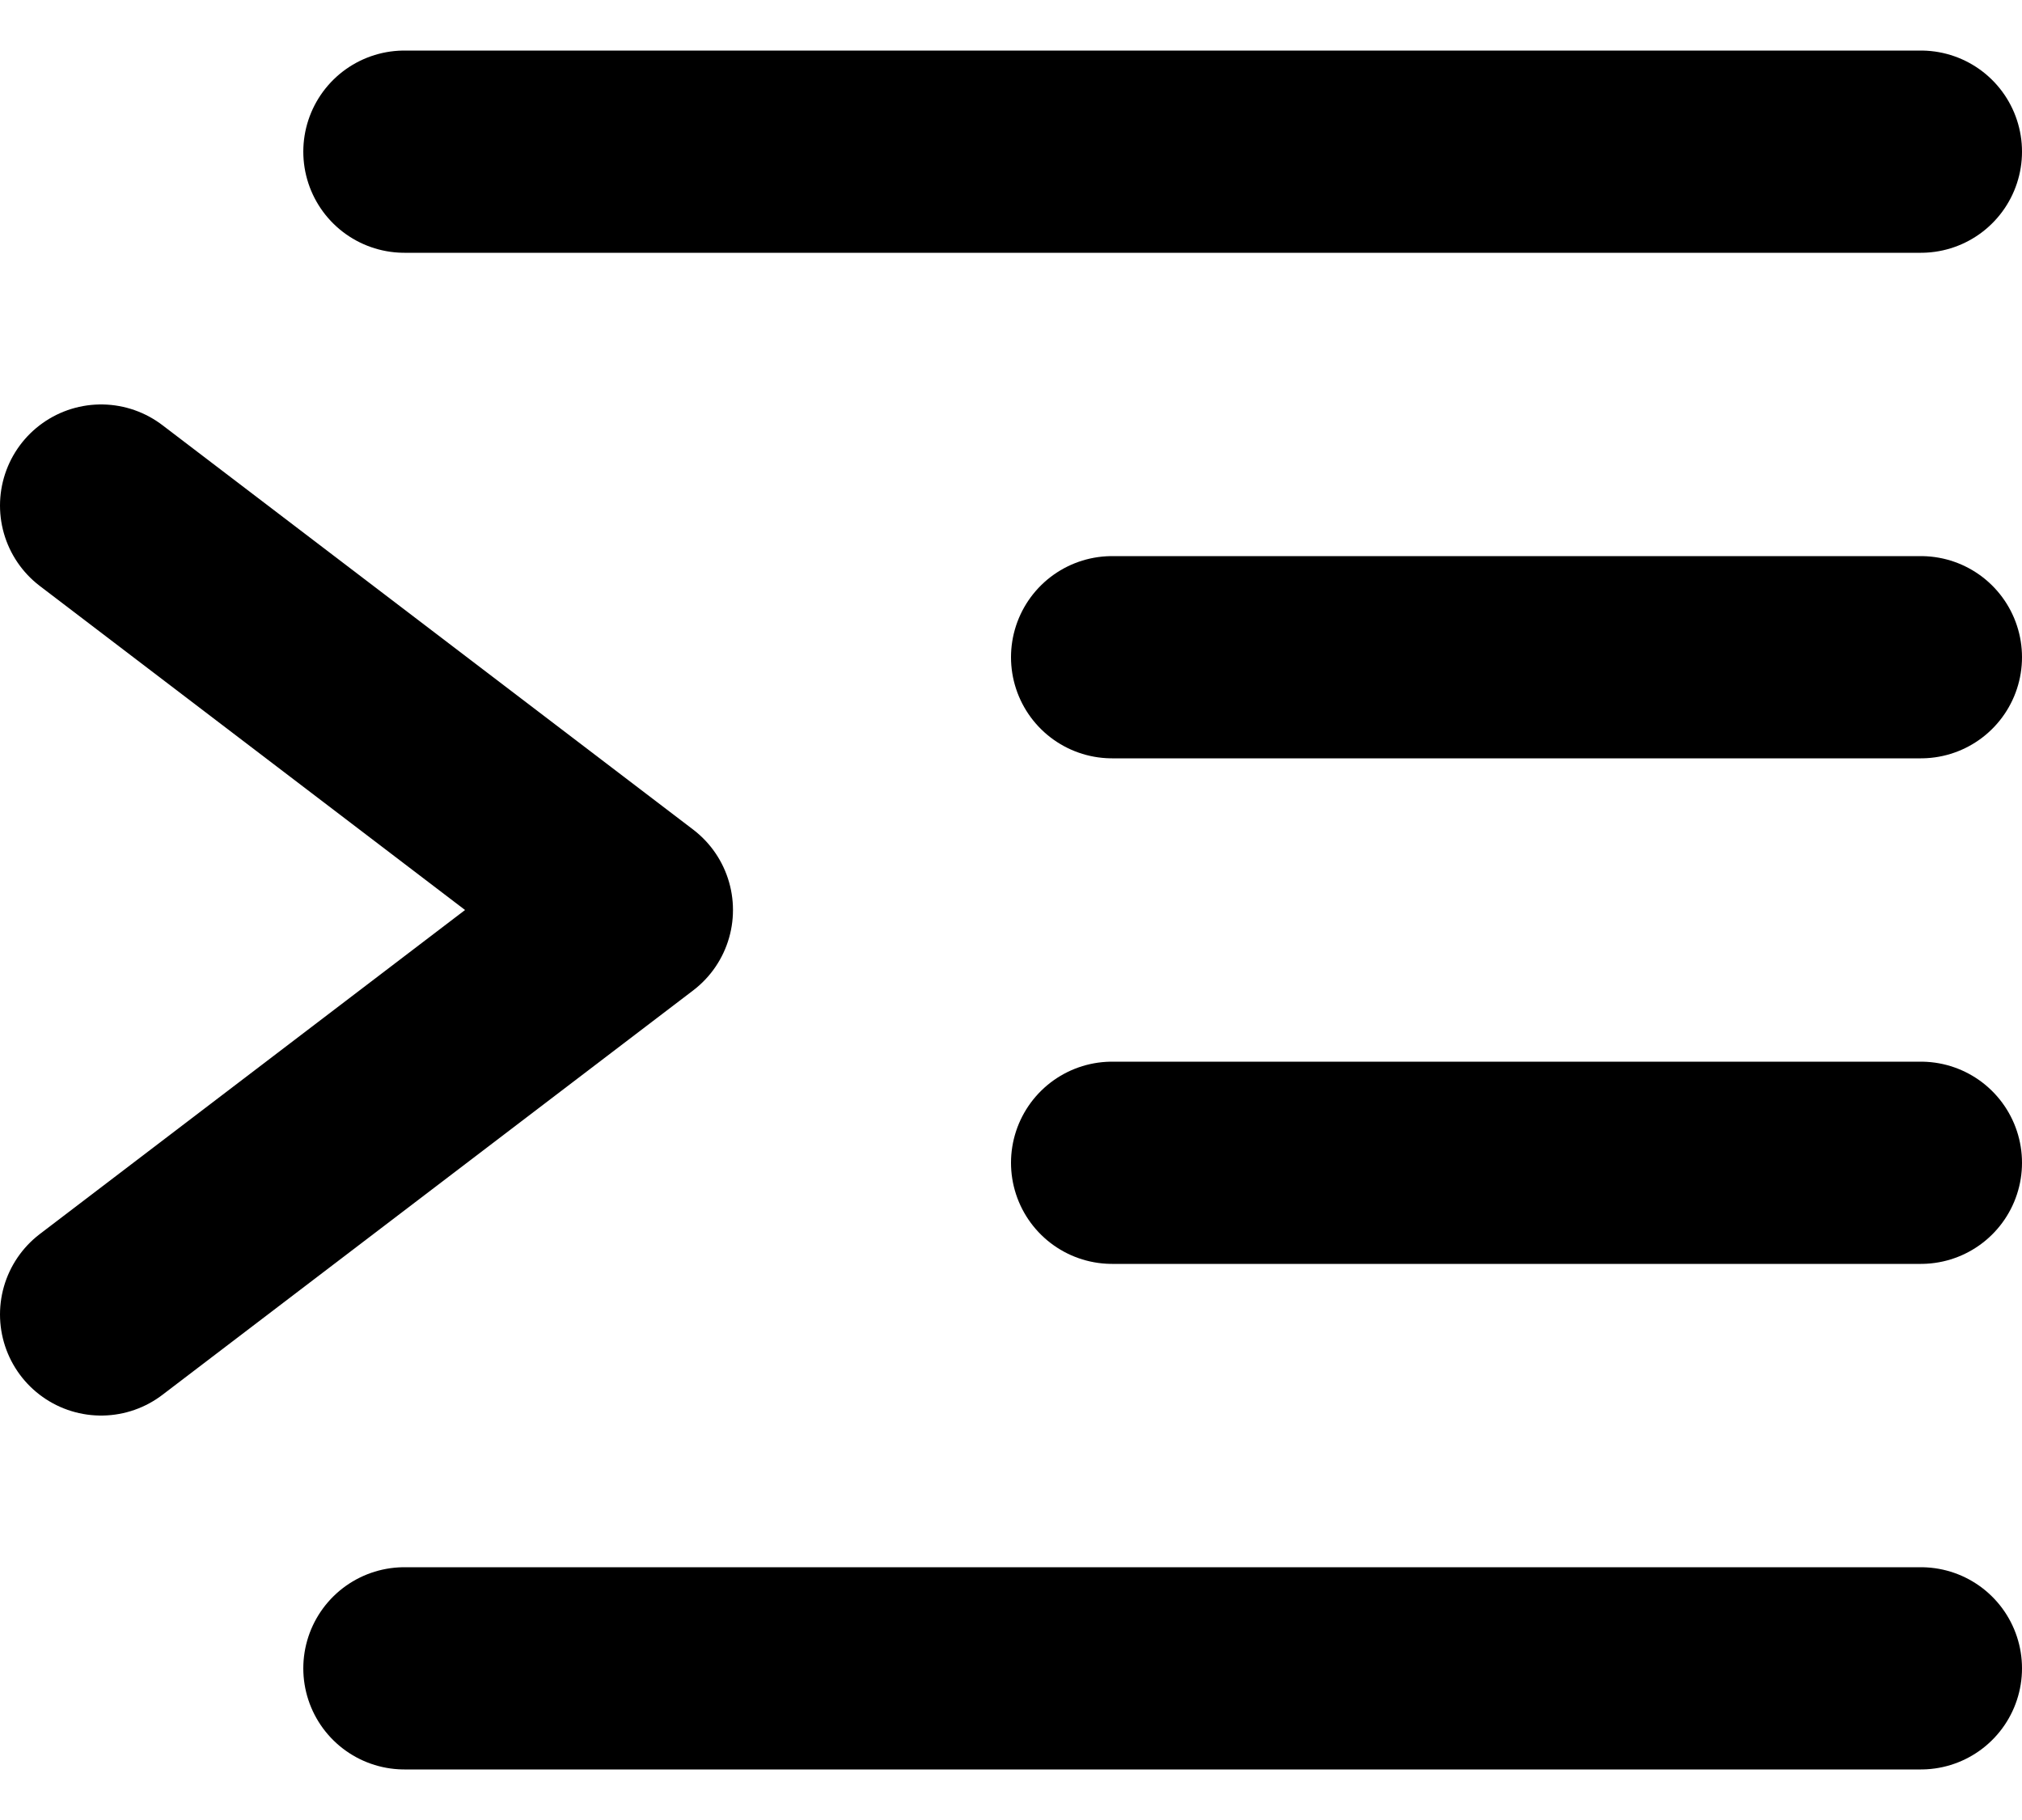 <?xml version="1.0" encoding="UTF-8"?>
<svg width="20px" height="18px" viewBox="0 0 20 18" version="1.1" xmlns="http://www.w3.org/2000/svg" xmlns:xlink="http://www.w3.org/1999/xlink">
    <title>editor / 17 - editor, format, indent, increase, right, text icon</title>
    <g id="Free-Icons" stroke="none" stroke-width="1" fill="none" fill-rule="evenodd" stroke-linecap="round" stroke-linejoin="round">
        <g transform="translate(-747, -453)" id="Group" stroke="#000000" stroke-width="2">
            <g transform="translate(745, 450)" id="Shape">
                <polyline points="3 8 8.25 12 3 16"></polyline>
                <line x1="6" y1="4.5" x2="21" y2="4.5"></line>
                <line x1="6" y1="19.5" x2="21" y2="19.5"></line>
                <line x1="13" y1="9.5" x2="21" y2="9.5"></line>
                <line x1="13" y1="14.5" x2="21" y2="14.5"></line>
            </g>
        </g>
    </g>
</svg>